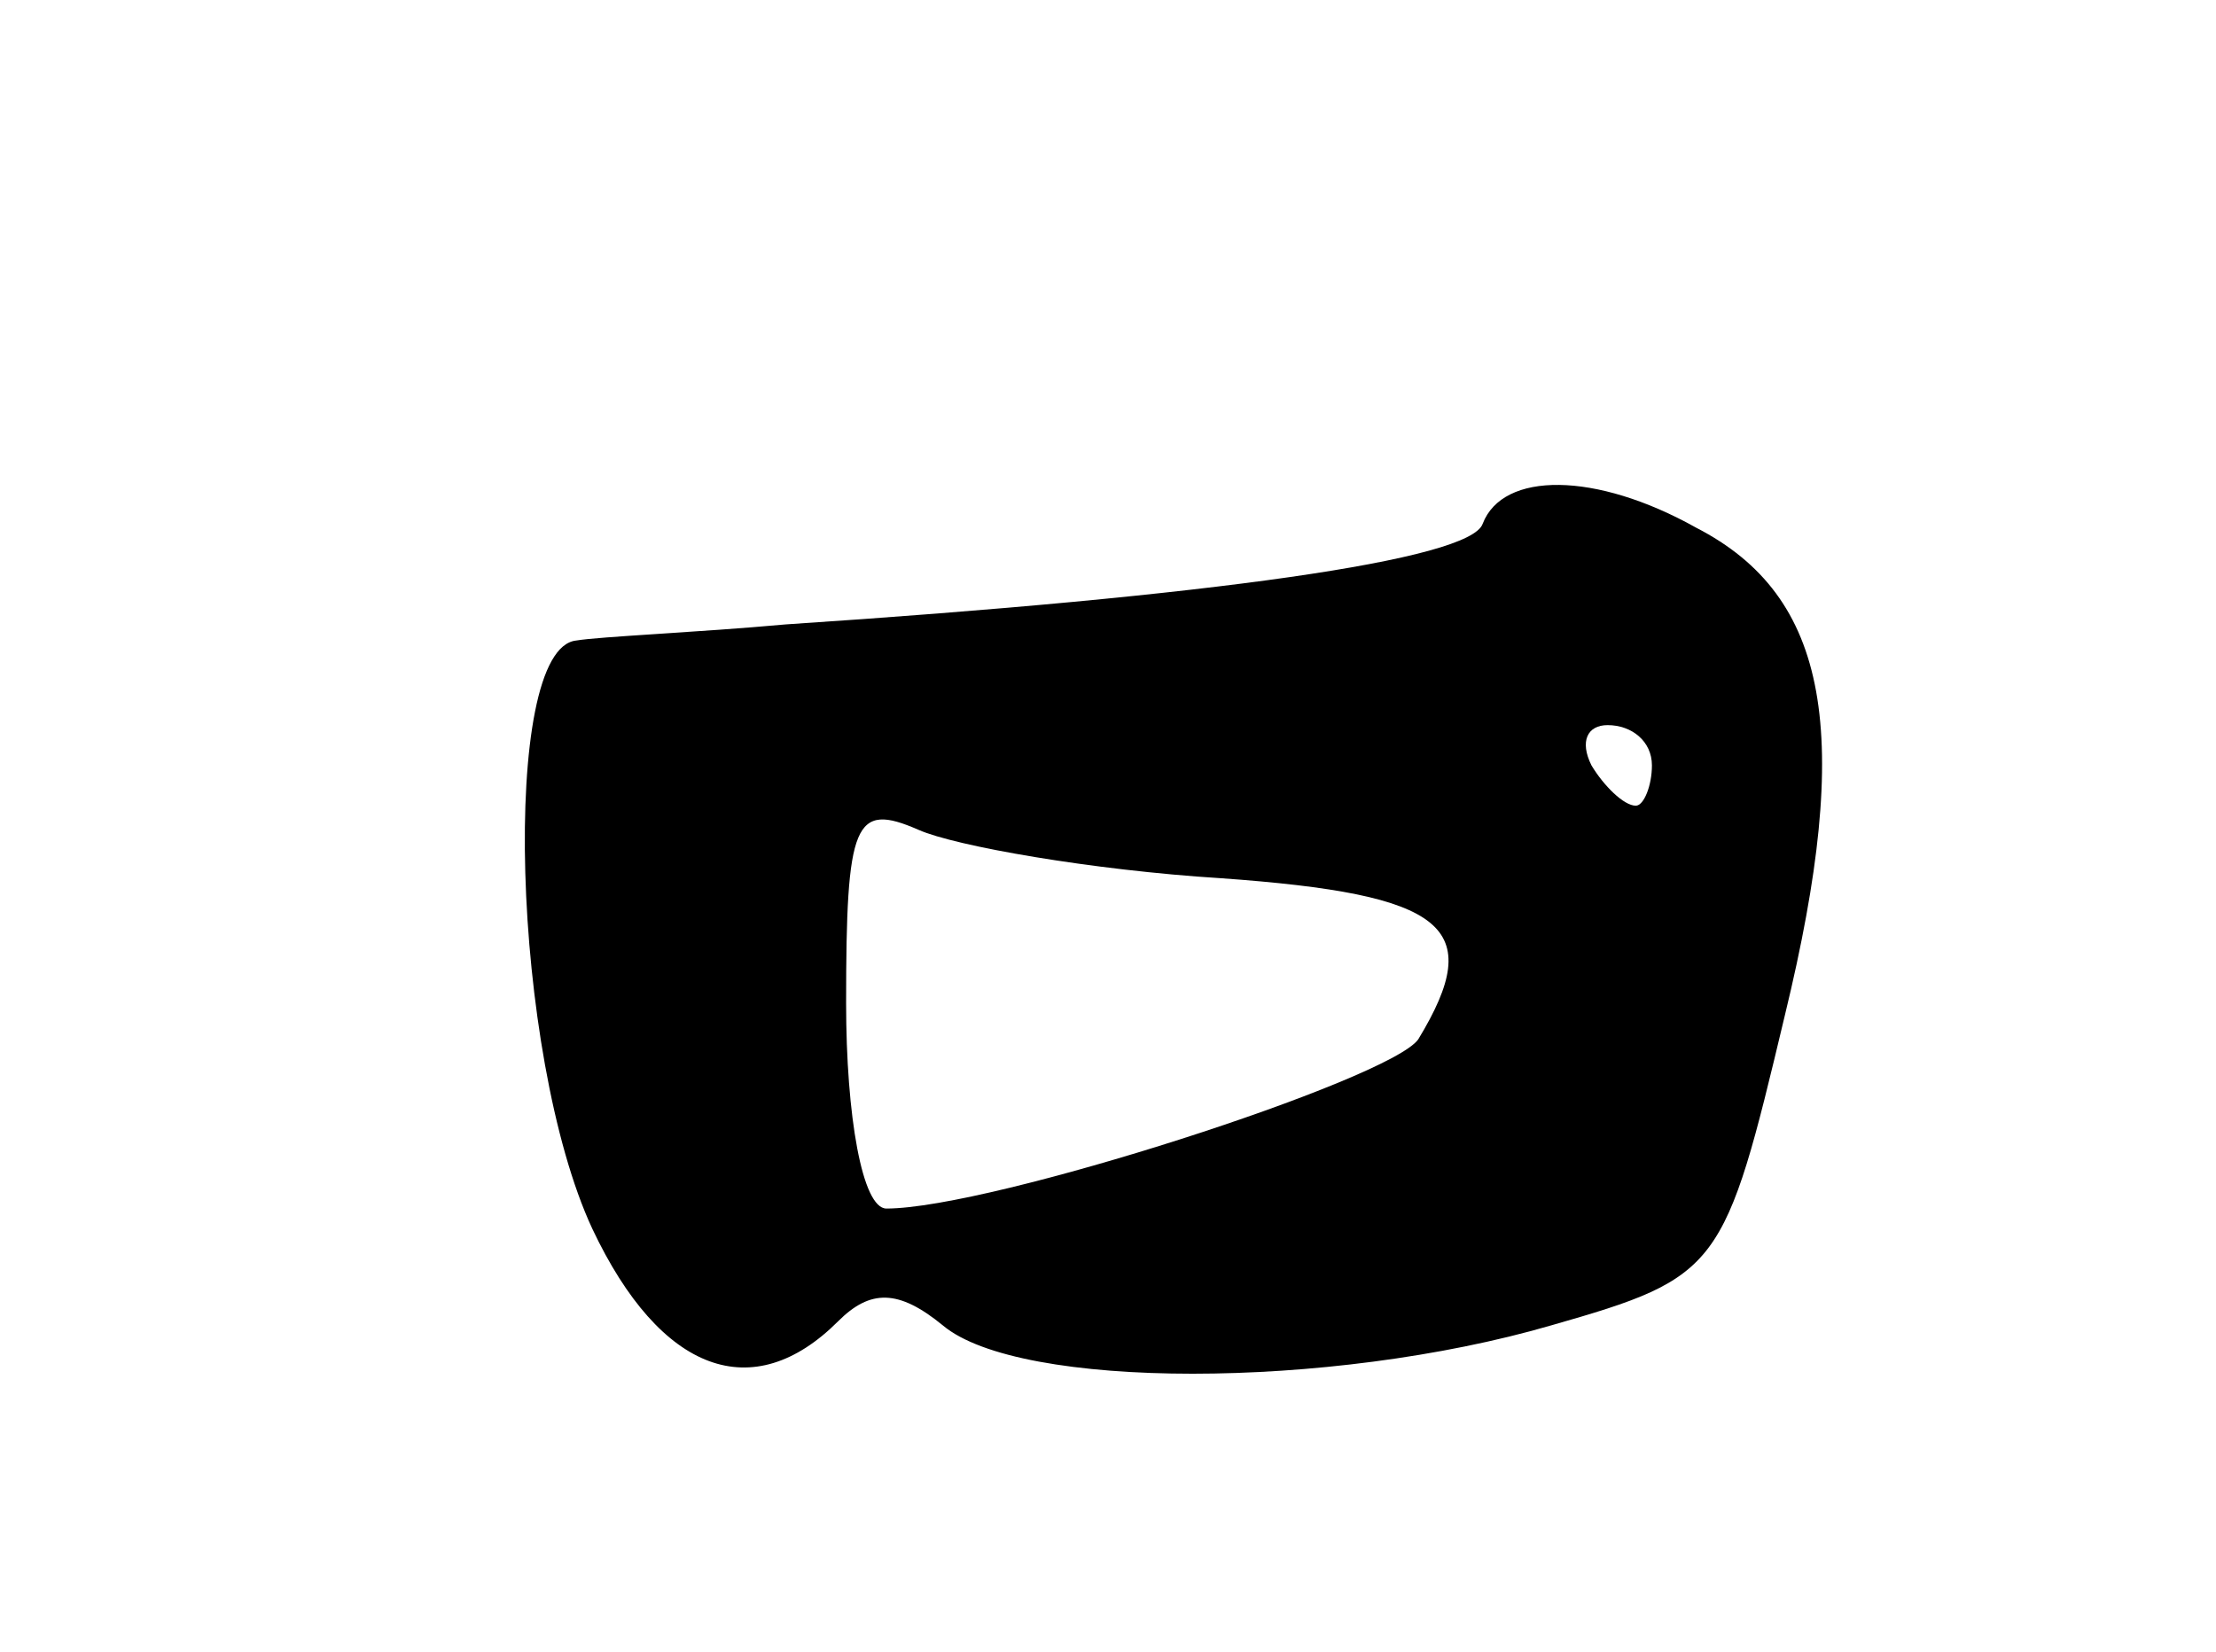 <svg version="1.0" xmlns="http://www.w3.org/2000/svg"
 width="55pt" height="41pt" viewBox="0 0 55 41"
 preserveAspectRatio="xMidYMid meet">
<g transform="translate(0,41) scale(0.1,-0.1)"
fill="#000000" stroke="none">
<path d="M368 280 c-3 -9 -67 -18 -173 -25 -22 -2 -46 -3 -52 -4 -19 -2 -16
-103 4 -146 17 -36 40 -44 61 -23 8 8 15 8 26 -1 19 -16 96 -16 151 0 42 12
43 14 58 77 17 70 11 104 -22 121 -25 14 -48 14 -53 1z m42 -60 c0 -5 -2 -10
-4 -10 -3 0 -8 5 -11 10 -3 6 -1 10 4 10 6 0 11 -4 11 -10z m-107 -28 c56 -4
66 -12 49 -40 -7 -10 -106 -42 -132 -42 -6 0 -10 23 -10 51 0 45 2 50 18 43 9
-4 43 -10 75 -12z"/>
</g>
</svg>
